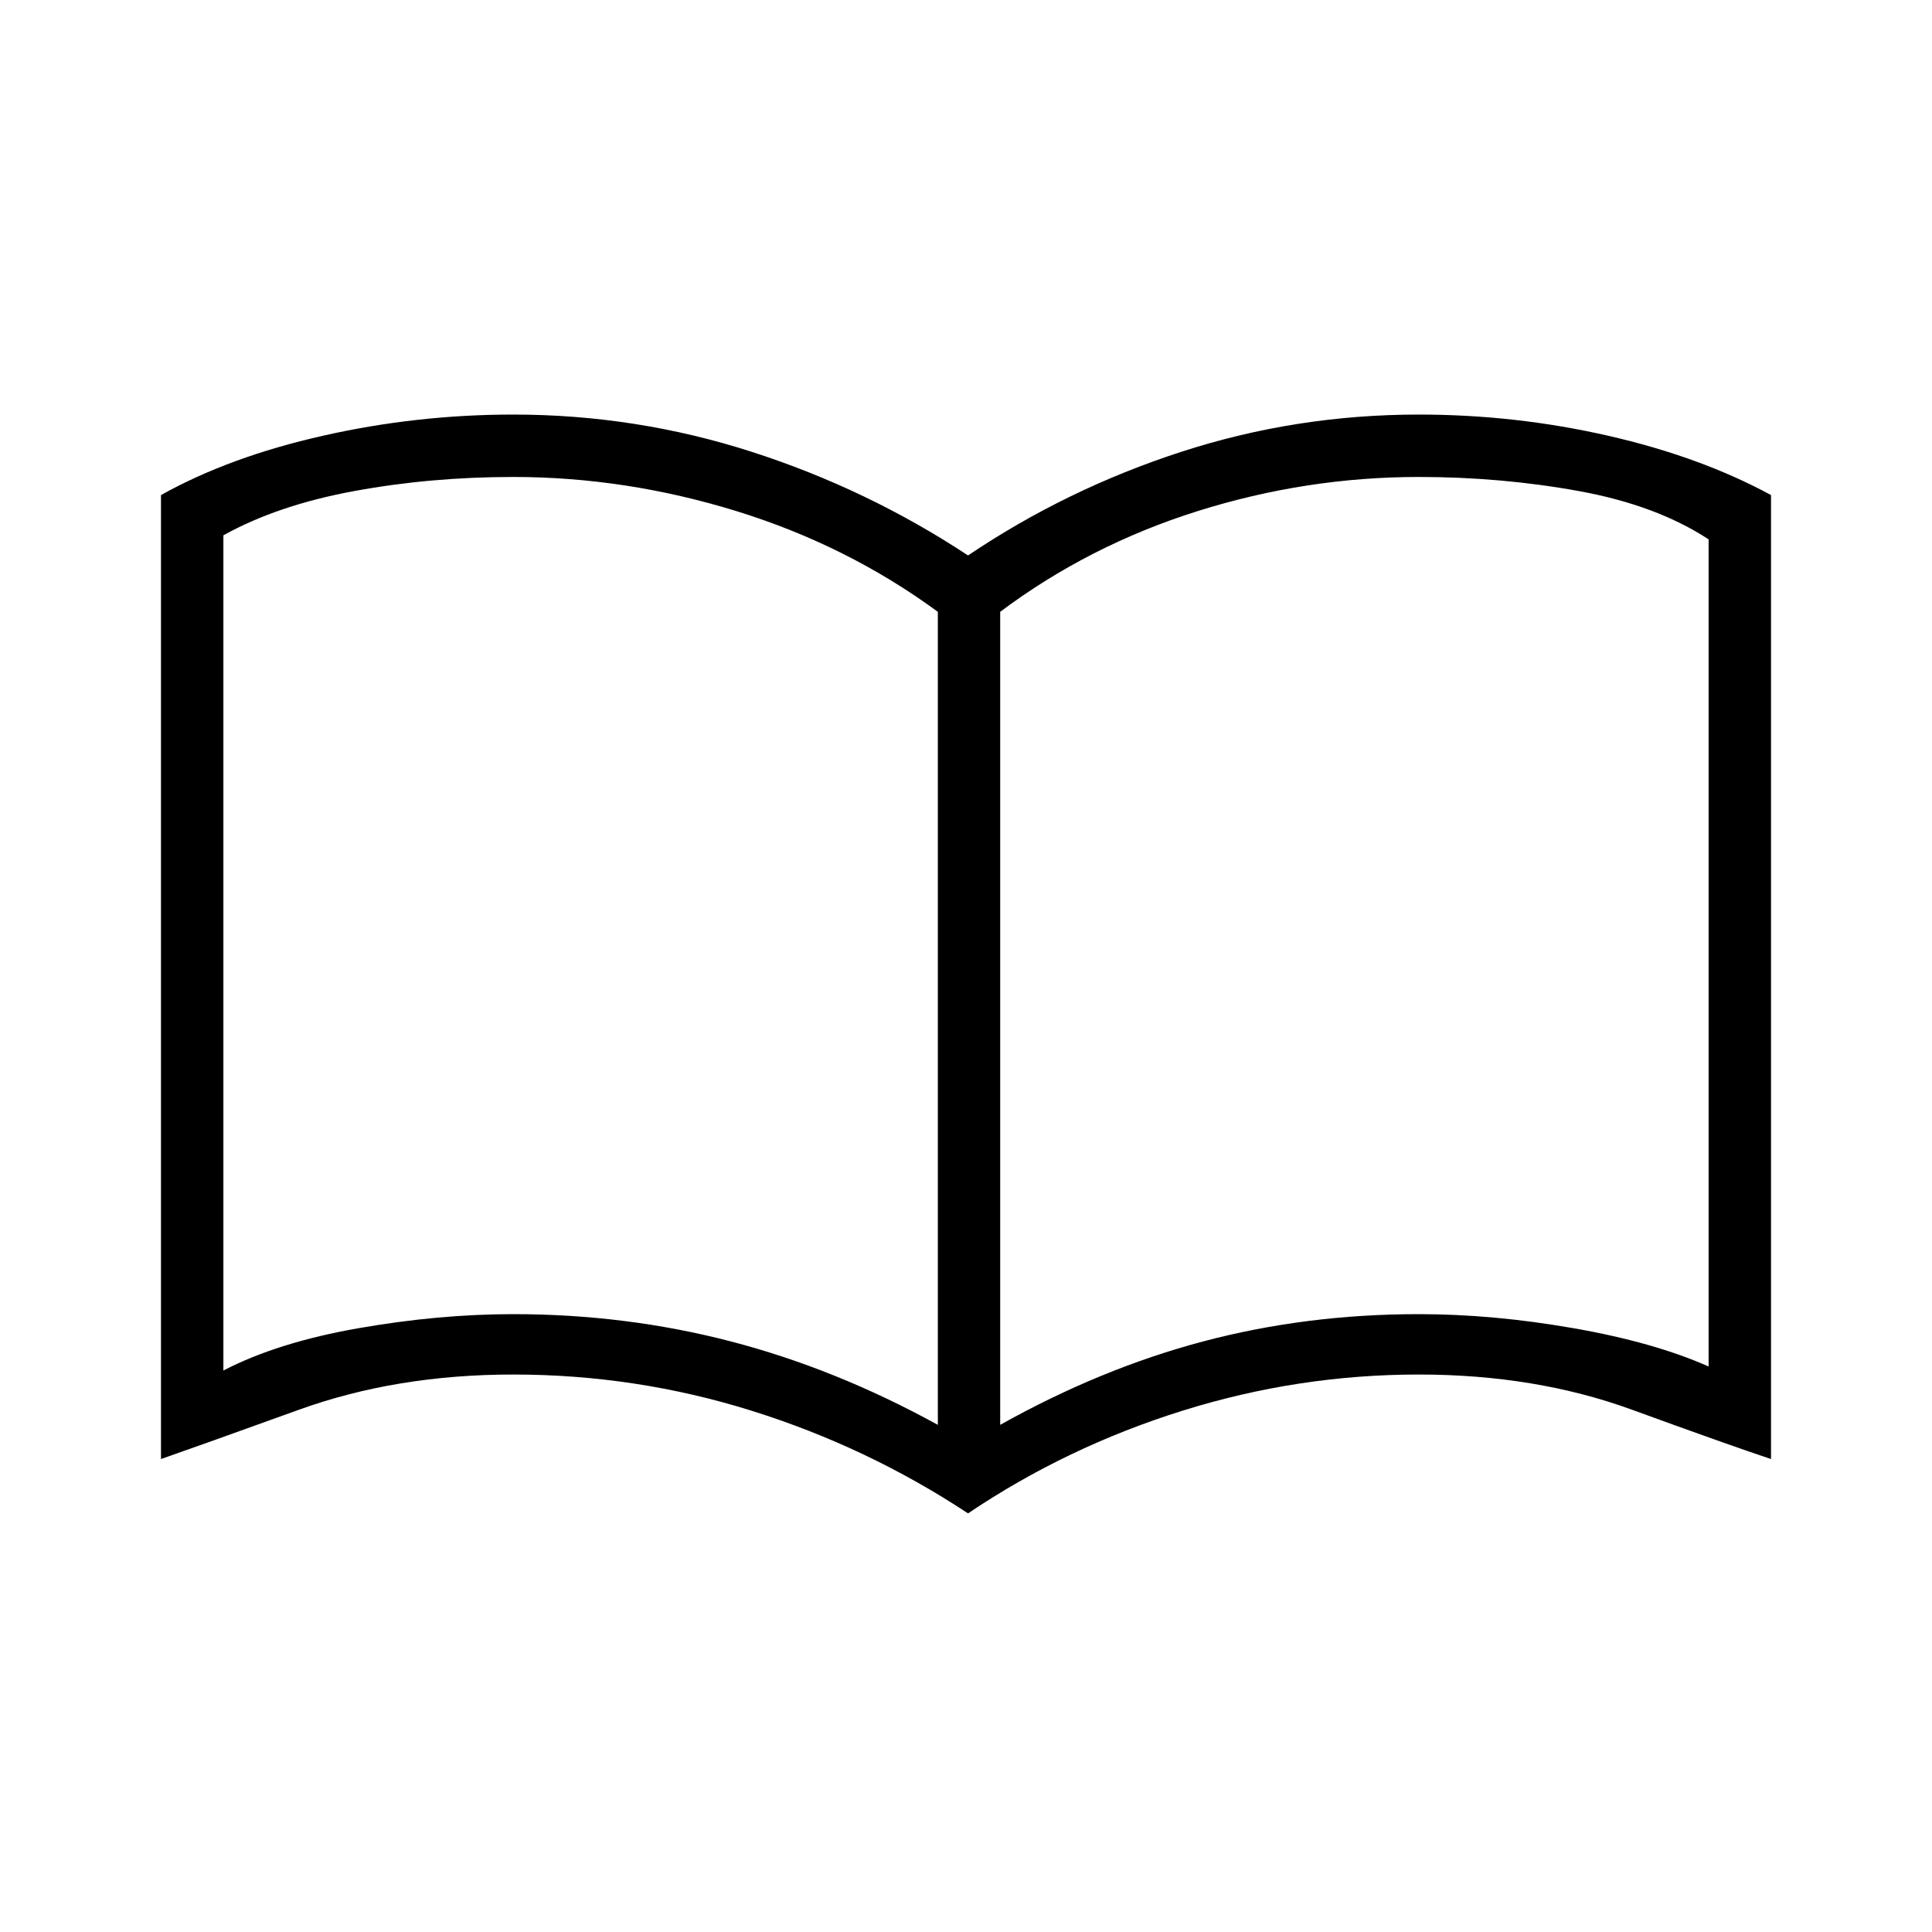 <svg xmlns="http://www.w3.org/2000/svg" height="40" width="40"><path d="M10.625 27.208q2.333 0 4.5.563 2.167.562 4.292 1.729V12.667q-1.875-1.375-4.167-2.084-2.292-.708-4.625-.708-1.708 0-3.292.292-1.583.291-2.708.916v17.292q1.125-.583 2.792-.875 1.666-.292 3.208-.292ZM20.708 29.5q2.084-1.167 4.209-1.729 2.125-.563 4.458-.563 1.542 0 3.208.292 1.667.292 2.792.792V11.167q-1.083-.709-2.687-1-1.605-.292-3.313-.292-2.333 0-4.583.708-2.25.709-4.084 2.084Zm-.666 1.833q-2.084-1.375-4.48-2.125-2.395-.75-4.937-.75-2.417 0-4.438.73-2.02.729-2.854 1.02V10.25q1.417-.792 3.355-1.229 1.937-.438 3.937-.438 2.542 0 4.937.771 2.396.771 4.48 2.146 2.041-1.375 4.416-2.146 2.375-.771 4.917-.771 2 0 3.917.438 1.916.437 3.375 1.229v19.958q-.875-.291-2.875-1.02-2-.73-4.417-.73-2.5 0-4.896.75t-4.437 2.125ZM12 19.667Z"/></svg>